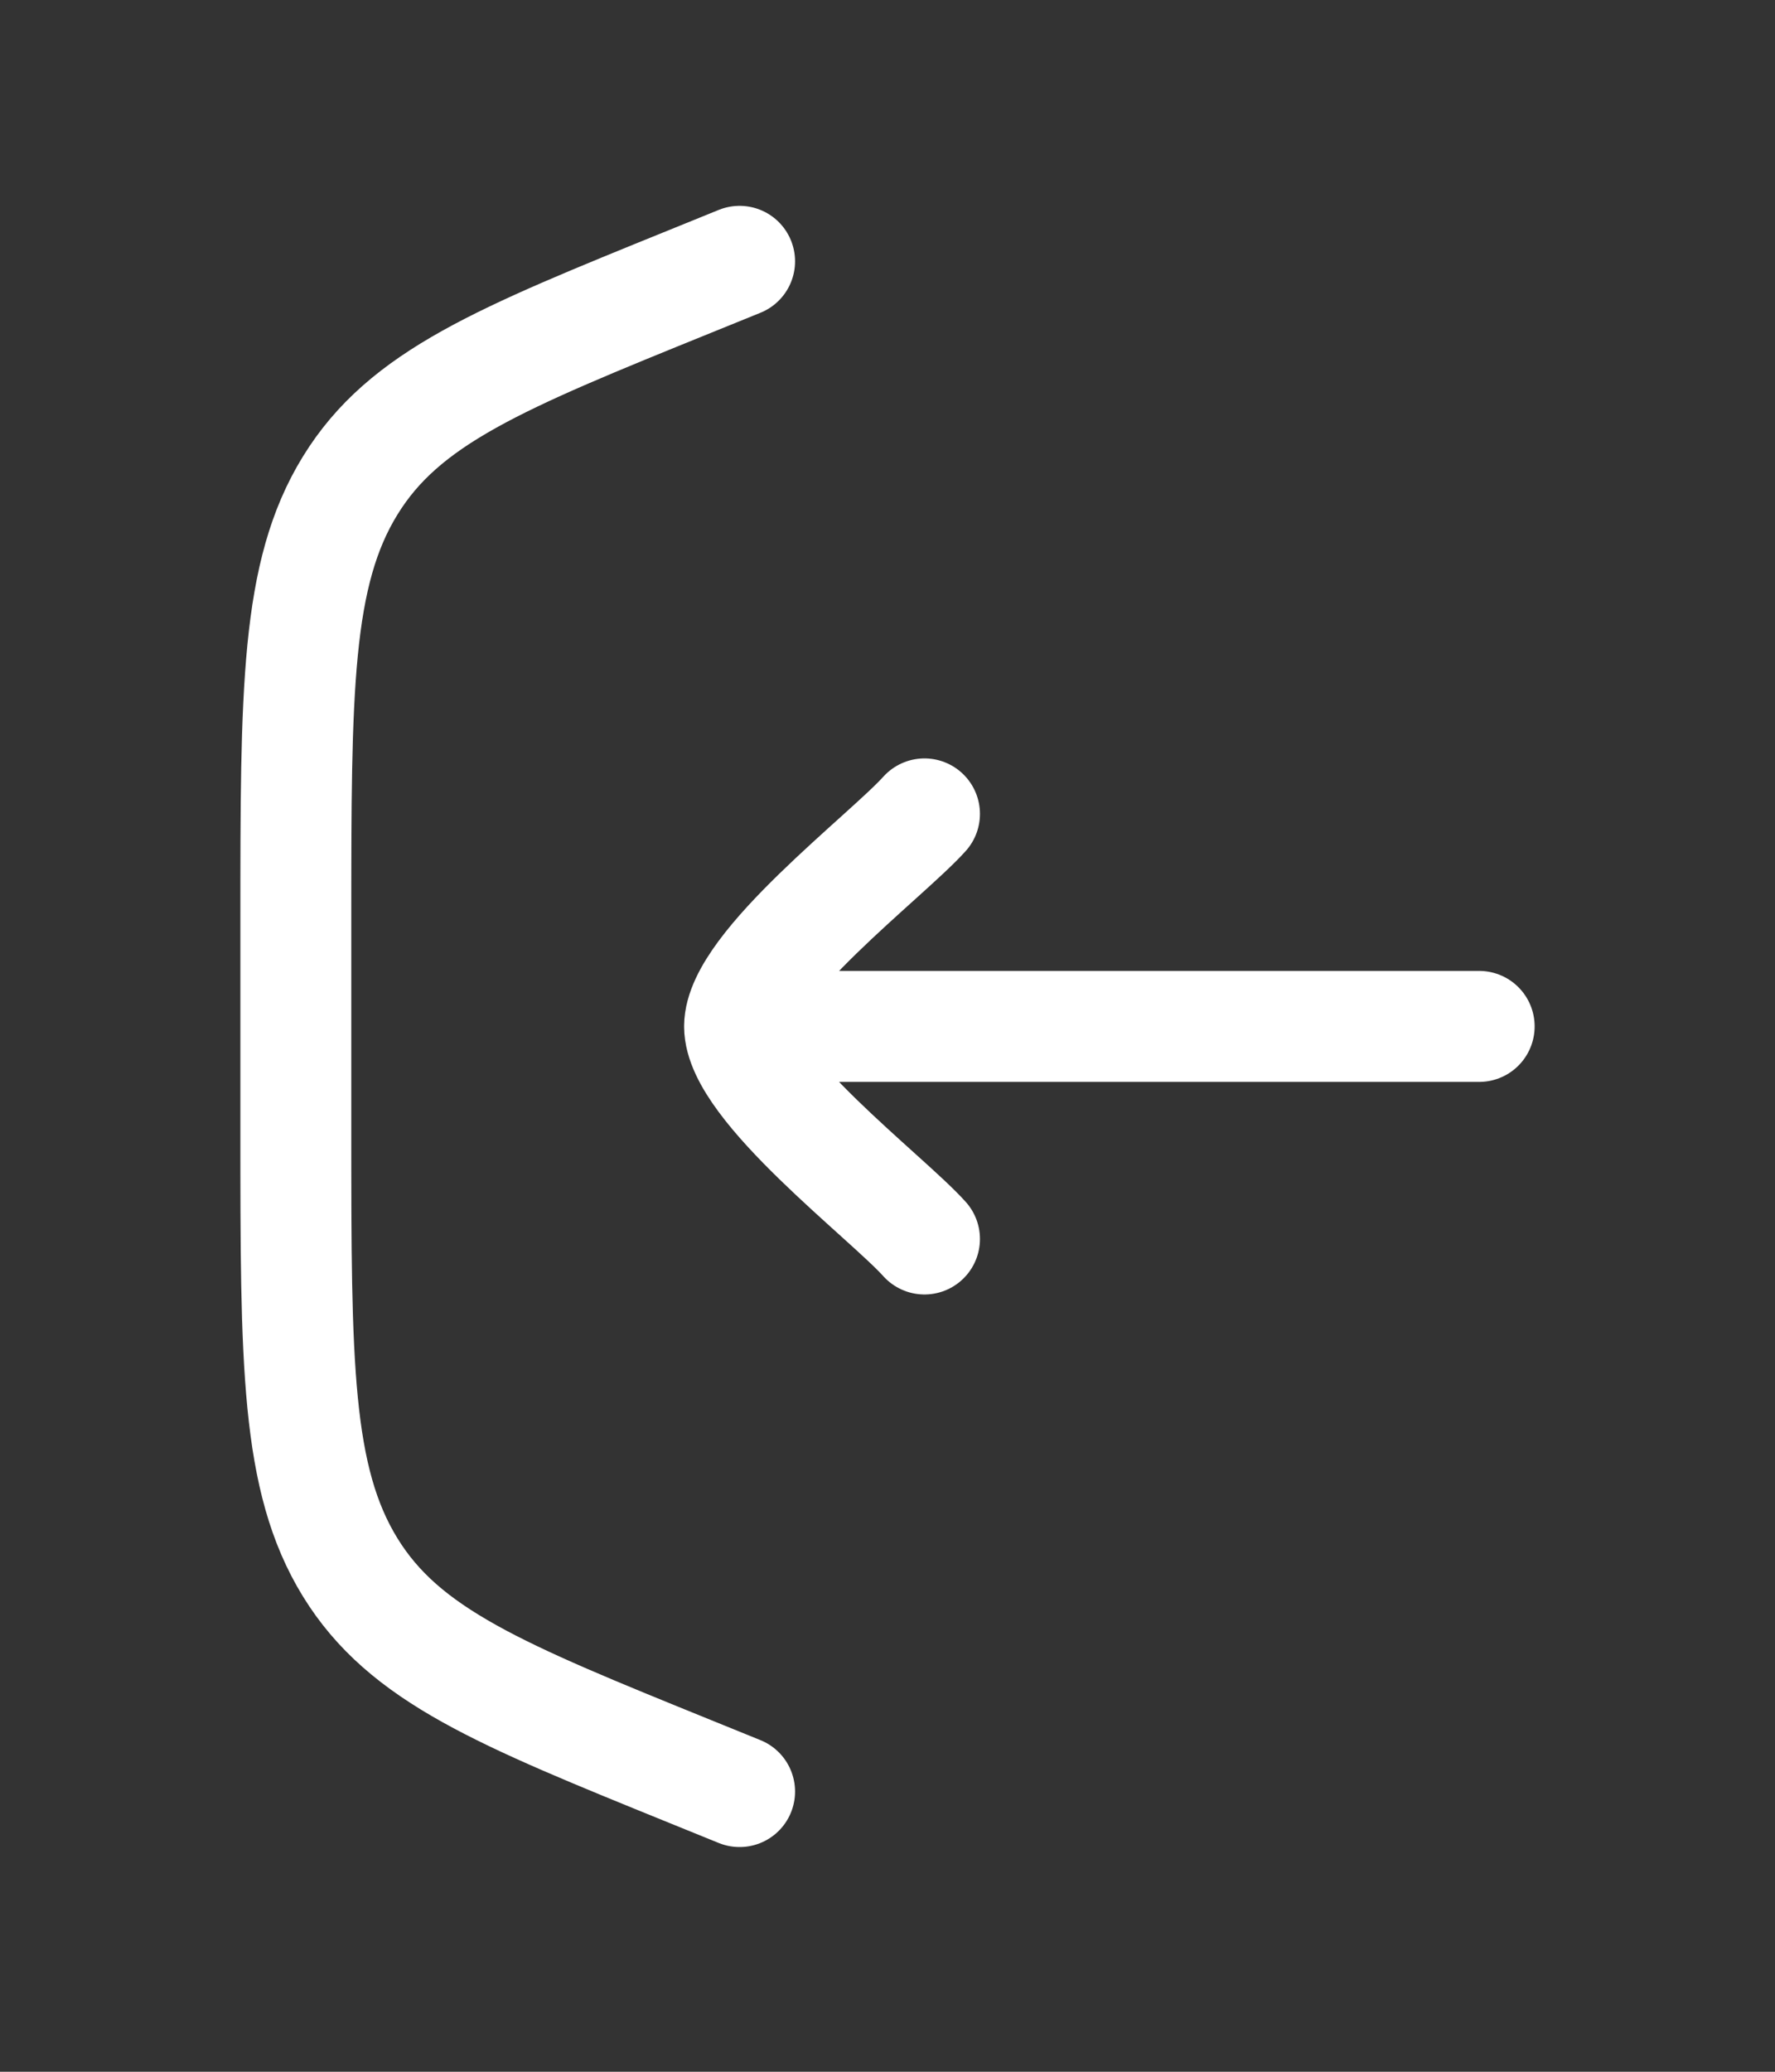 <svg width="24" height="28" viewBox="0 0 24 28" fill="none" xmlns="http://www.w3.org/2000/svg">
<rect x="0" y="0" width="24" height="28" fill="#333333" stroke="none"/>
<path d="M10 3.532L9.337 3.801C6.759 4.846 5.469 5.369 4.735 6.562C4 7.755 4 9.326 4 12.468V15.277C4 18.419 4 19.989 4.735 21.183C5.469 22.375 6.759 22.898 9.337 23.944L10 24.213" stroke="white" stroke-width="1.5" stroke-linecap="round"/>
<path d="M10 13.872H20M10 13.872C10 13.068 11.994 11.565 12.5 11M10 13.872C10 14.677 11.994 16.18 12.5 16.745" stroke="white" stroke-width="1.5" stroke-linecap="round" stroke-linejoin="round"/>
</svg>
